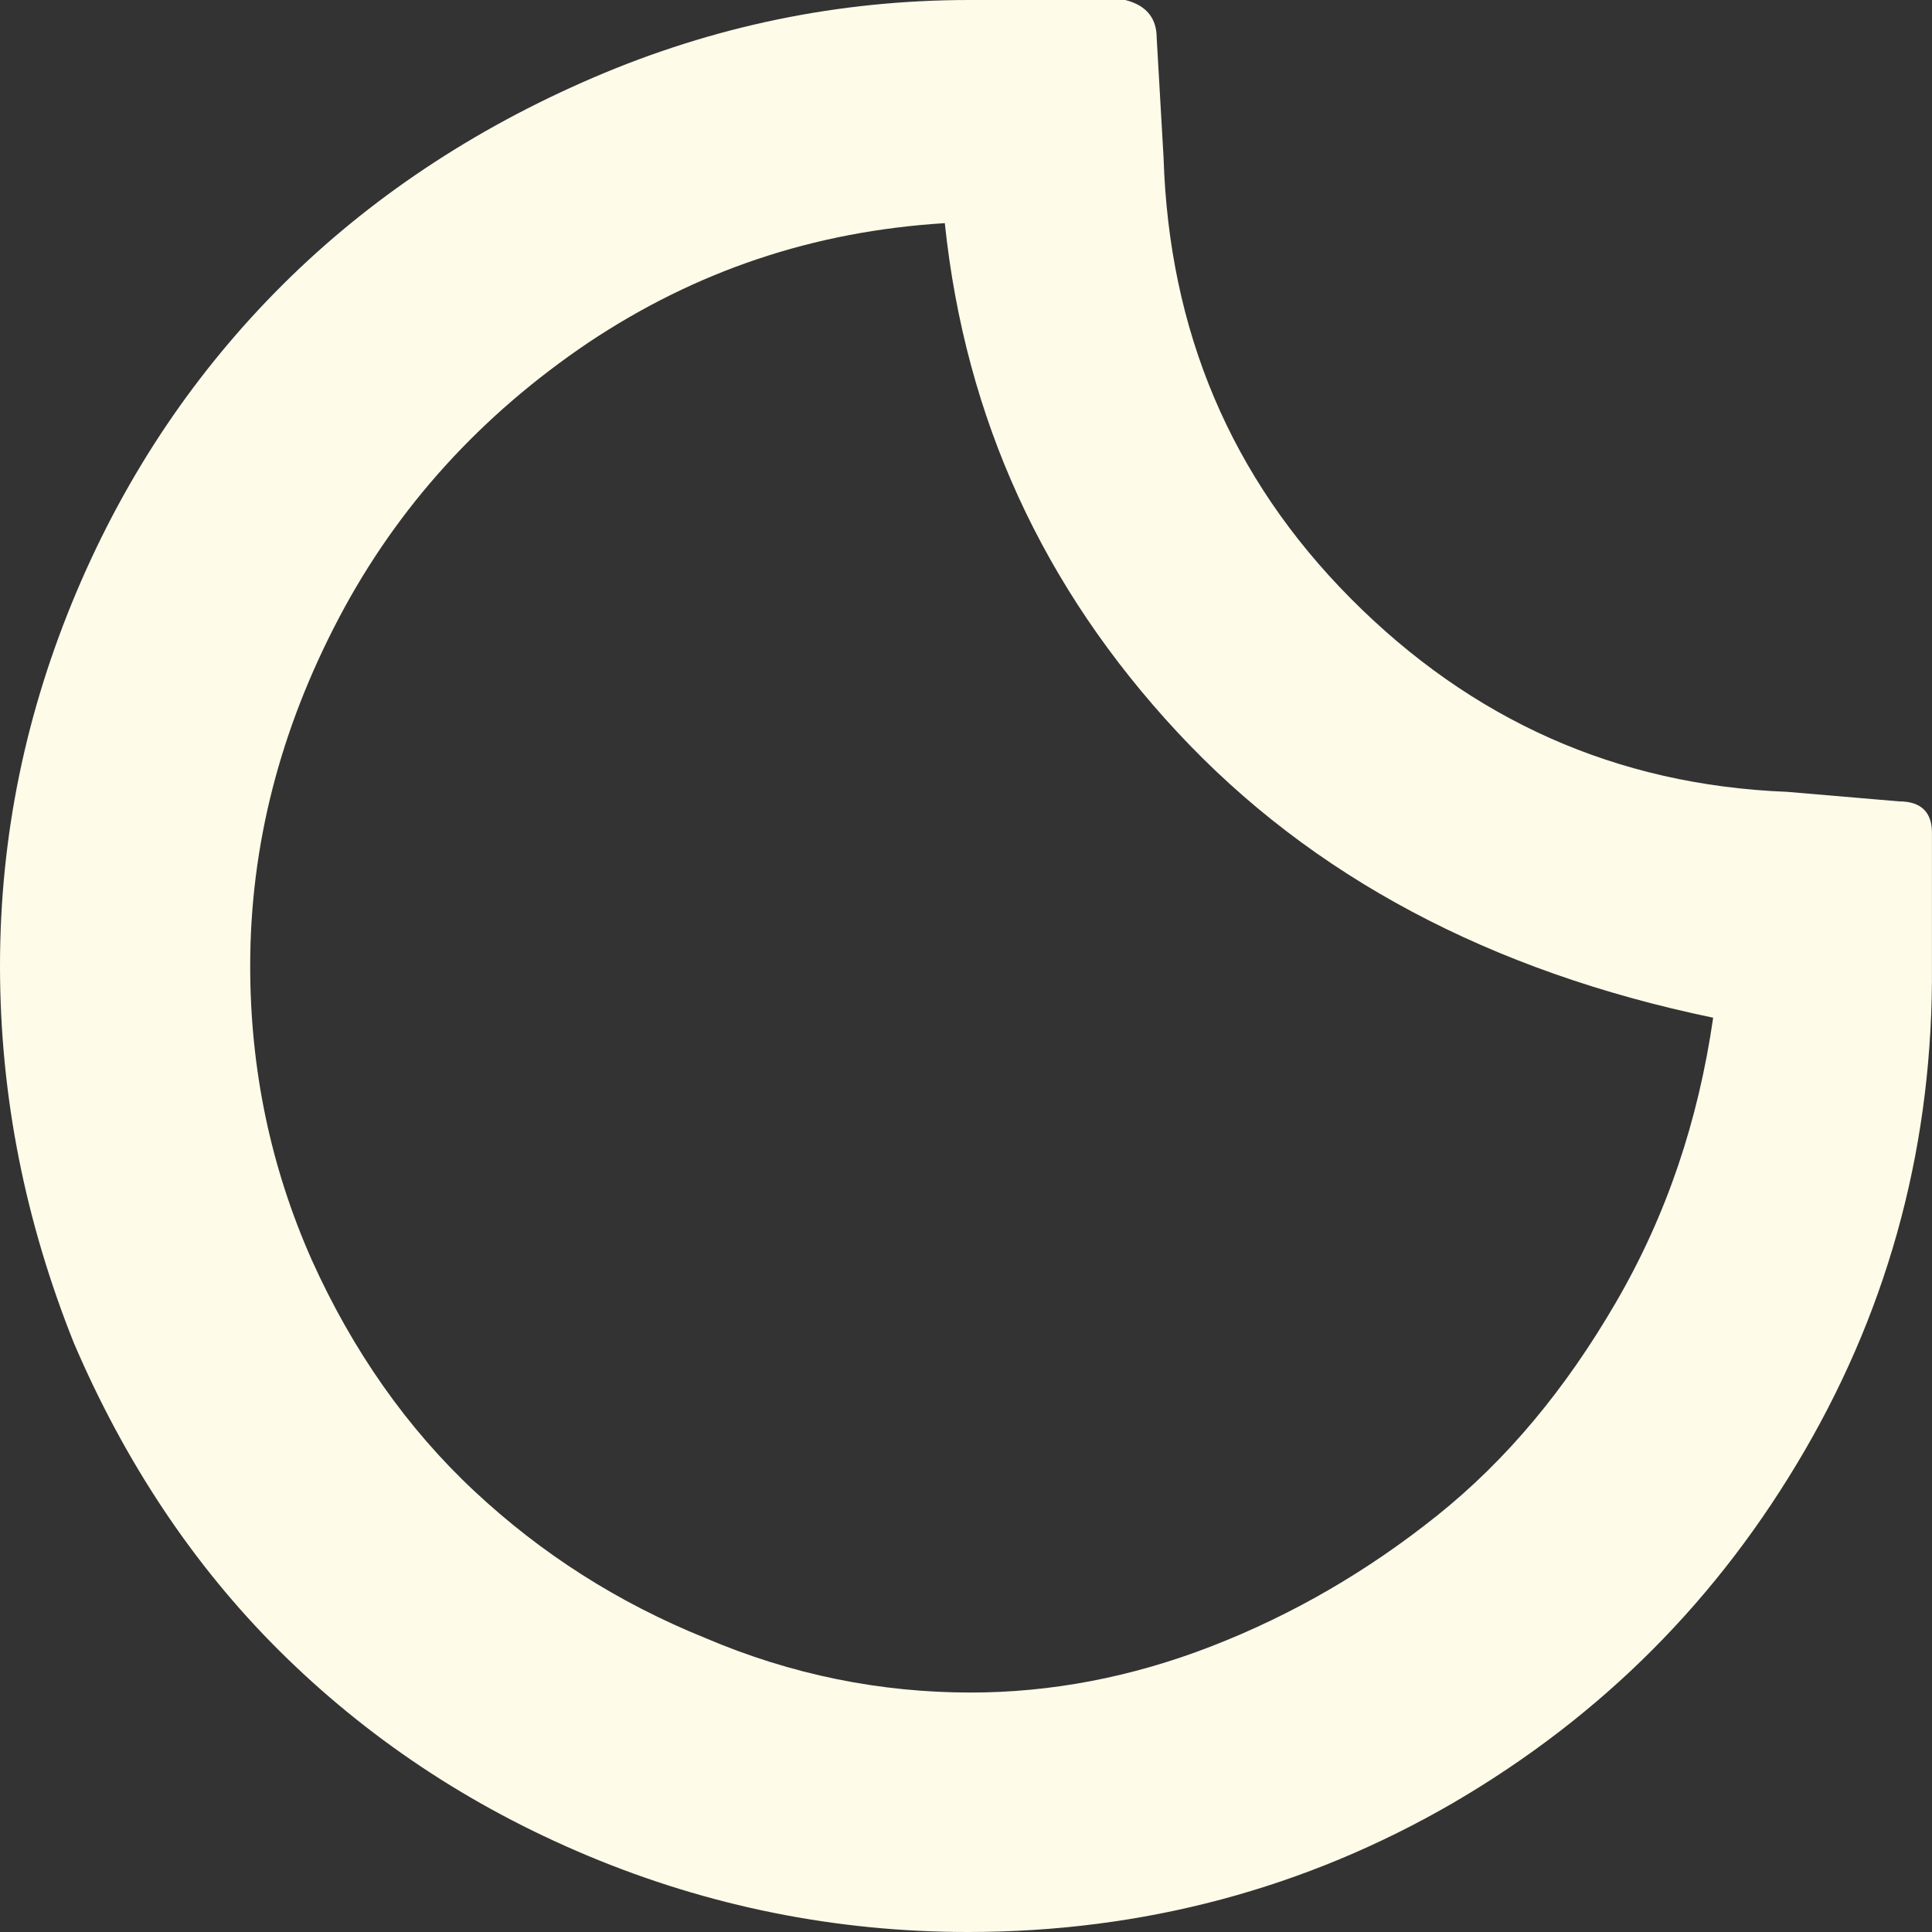 <svg width="34" height="34" viewBox="0 0 34 34" fill="none" xmlns="http://www.w3.org/2000/svg">
<rect x="0" y="0" width="34" height="34" fill="#333333" stroke="none"/>
<path d="M0 17C0 14.701 0.457 12.523 1.347 10.415C2.238 8.308 3.465 6.513 4.981 5.004C6.497 3.496 8.325 2.275 10.443 1.365C12.56 0.455 14.774 0 17.06 0H19.803C20.188 0.096 20.356 0.335 20.356 0.67L20.477 2.777C20.573 5.818 21.656 8.404 23.773 10.535C25.891 12.666 28.441 13.816 31.449 13.935L33.422 14.103C33.807 14.103 33.999 14.294 33.999 14.653V17C34.023 20.065 33.278 22.914 31.762 25.524C30.246 28.134 28.201 30.193 25.578 31.725C22.979 33.234 20.116 34 17.036 34C14.702 34 12.464 33.545 10.347 32.659C8.229 31.773 6.425 30.552 4.909 29.044C3.393 27.535 2.19 25.715 1.299 23.632C0.457 21.525 0 19.323 0 17ZM4.403 17C4.403 18.82 4.764 20.544 5.486 22.172C6.208 23.776 7.17 25.141 8.349 26.242C9.528 27.344 10.876 28.206 12.416 28.828C13.932 29.475 15.496 29.786 17.084 29.786C18.48 29.786 19.899 29.523 21.319 28.972C22.738 28.421 24.062 27.655 25.289 26.673C26.516 25.692 27.551 24.447 28.441 22.914C29.331 21.382 29.885 19.73 30.149 17.91C26.227 17.096 23.075 15.42 20.717 12.882C18.359 10.344 16.988 7.375 16.627 3.927C14.317 4.07 12.248 4.765 10.347 6.034C8.47 7.303 7.002 8.907 5.967 10.87C4.933 12.834 4.403 14.869 4.403 17Z" fill="#FFFBE9"/>
</svg>
